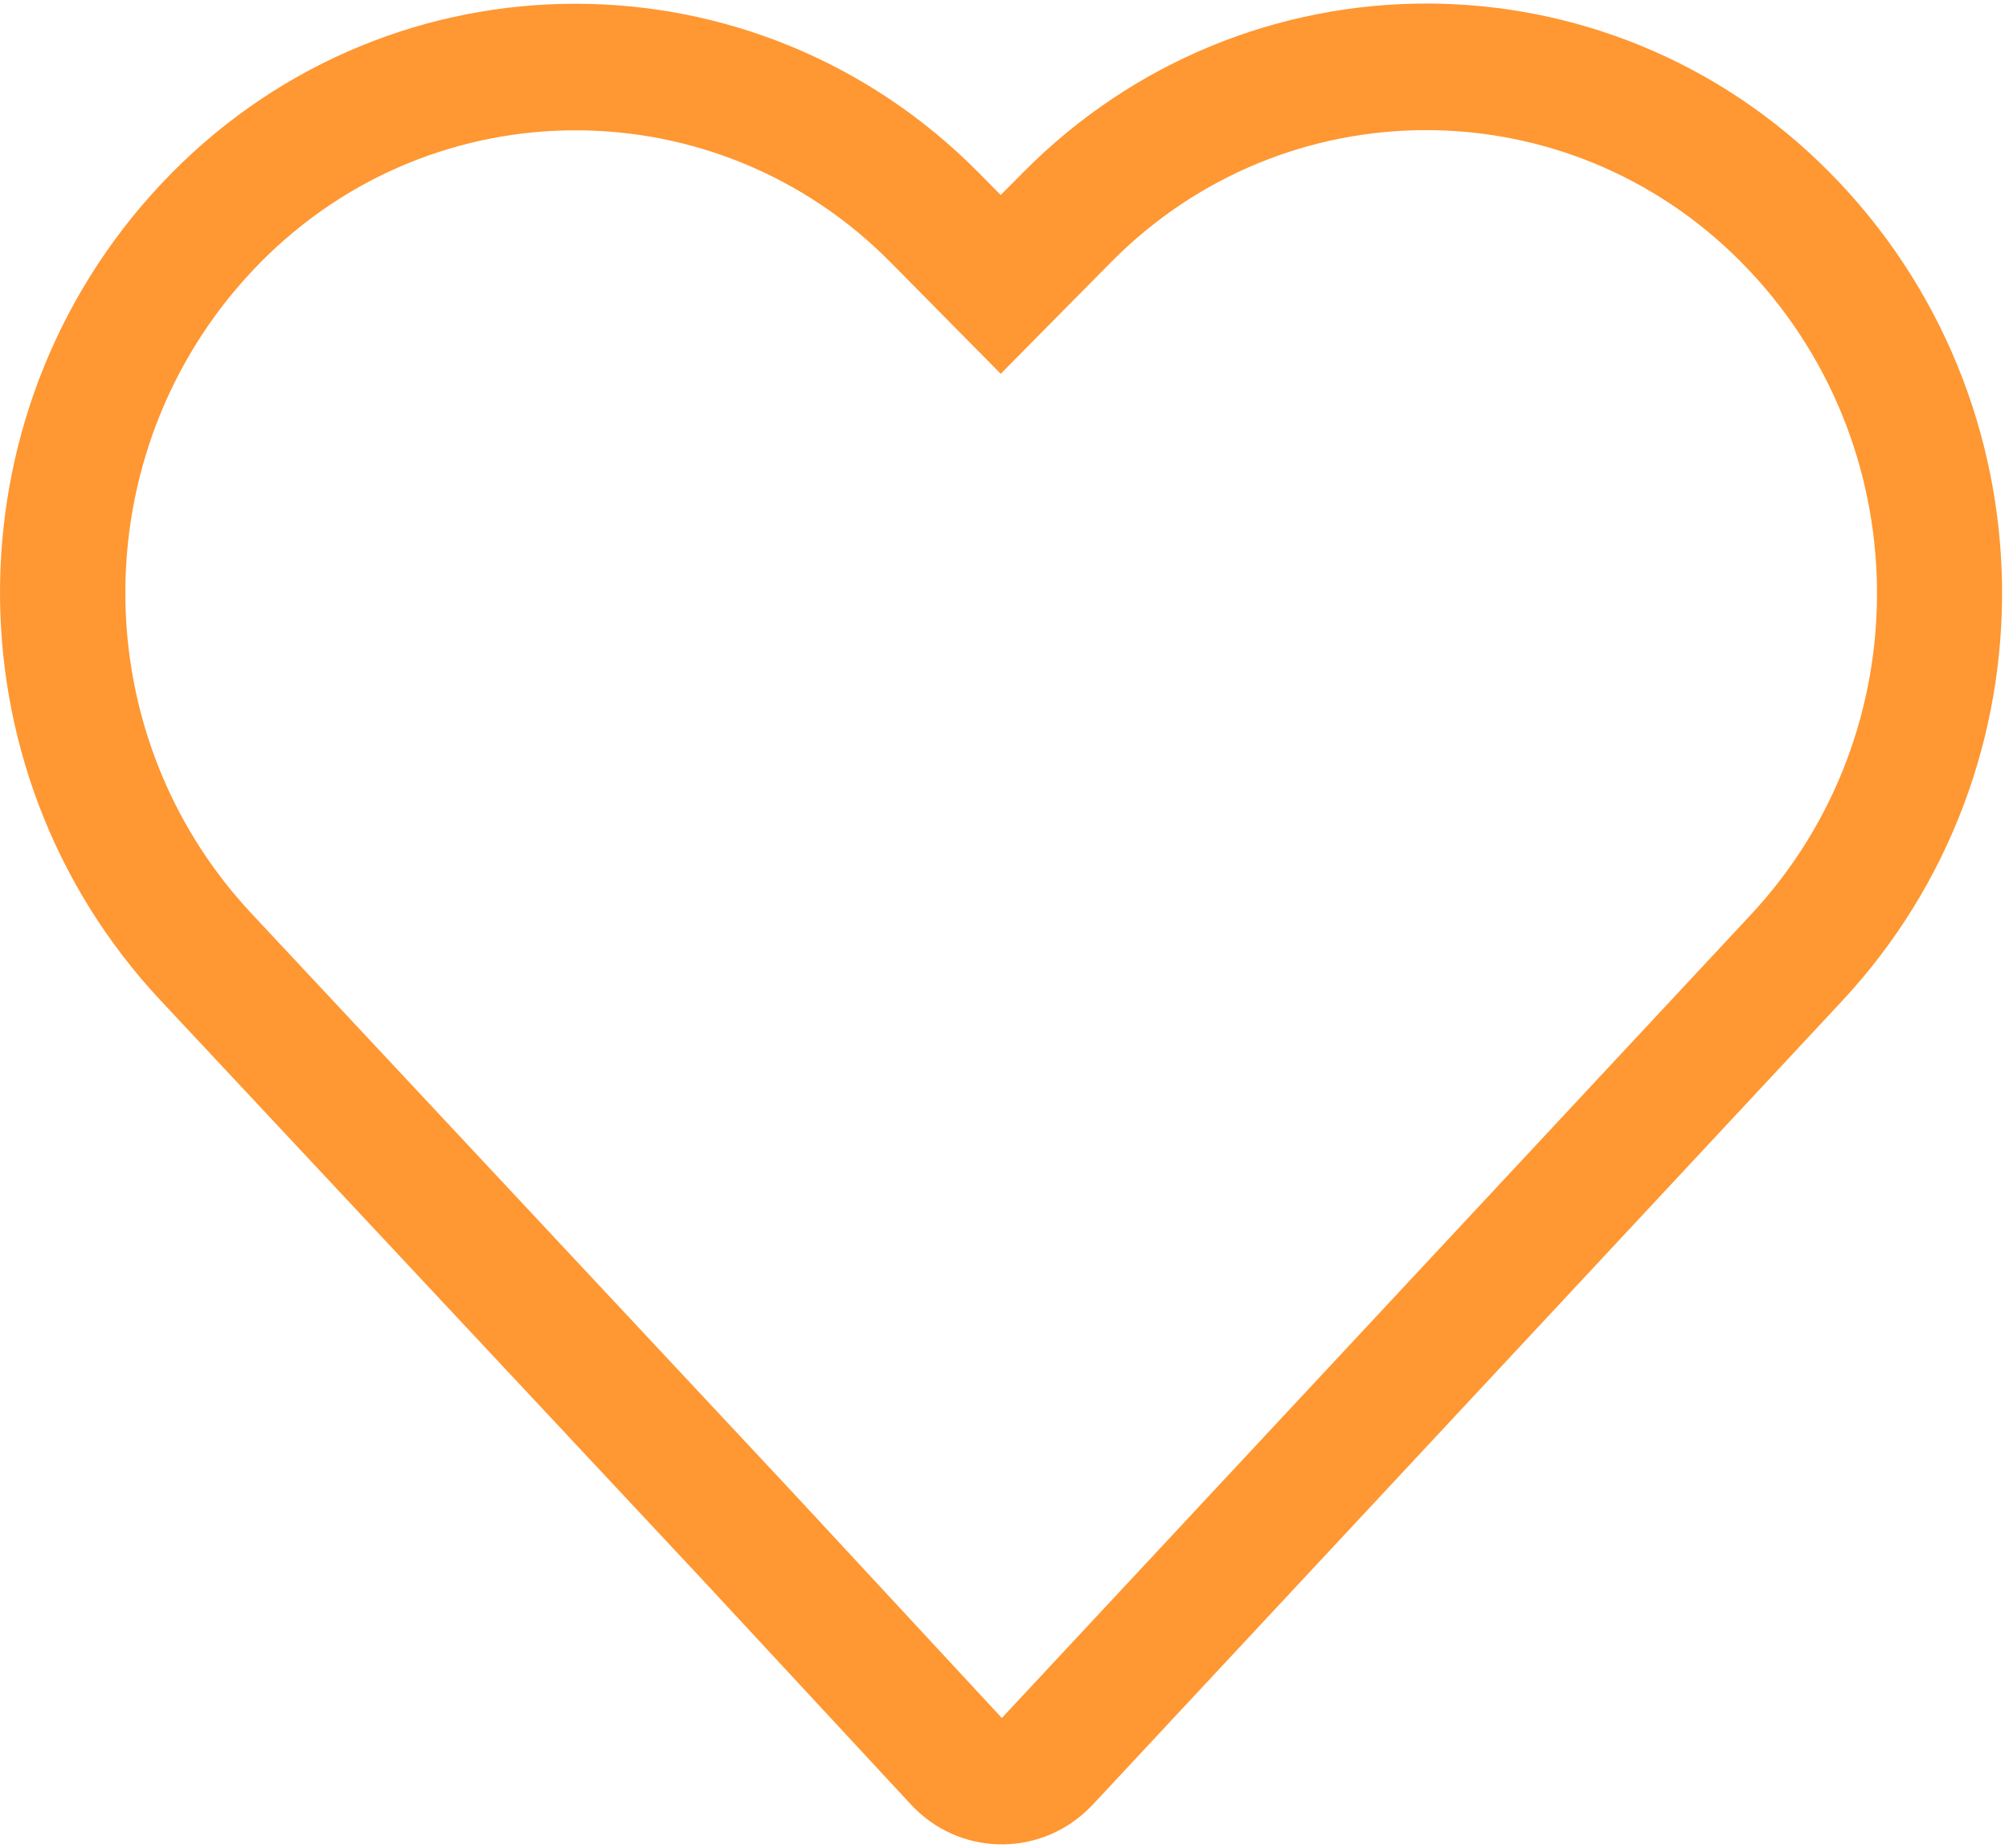 ﻿<?xml version="1.0" encoding="utf-8"?>
<svg version="1.1" xmlns:xlink="http://www.w3.org/1999/xlink" width="25px" height="23px" xmlns="http://www.w3.org/2000/svg">
  <g transform="matrix(1 0 0 1 -93 -1723 )">
    <path d="M 3.13 11.37  L 9.872 18.583  L 12.467 21.382  L 21.788 11.384  C 23.925 9.091  23.874 5.493  21.67 3.265  C 19.502 1.071  15.989 1.071  13.824 3.265  L 12.453 4.652  L 11.083 3.265  C 8.918 1.074  5.407 1.074  3.242 3.265  C 1.044 5.49  0.993 9.085  3.13 11.37  Z M 2.137 2.153  C 4.912 -0.655  9.407 -0.655  12.179 2.15  L 12.453 2.427  L 12.728 2.15  C 15.502 -0.658  19.998 -0.658  22.772 2.15  C 25.57 4.981  25.634 9.55  22.921 12.46  L 13.598 22.461  L 13.53 22.529  C 12.904 23.123  11.922 23.092  11.335 22.458  L 8.744 19.664  L 1.998 12.451  C -0.719 9.547  -0.657 4.981  2.137 2.153  Z " fill-rule="nonzero" fill="#ff9732" stroke="none" transform="matrix(1 0 0 1 93 1723 )" />
  </g>
</svg>